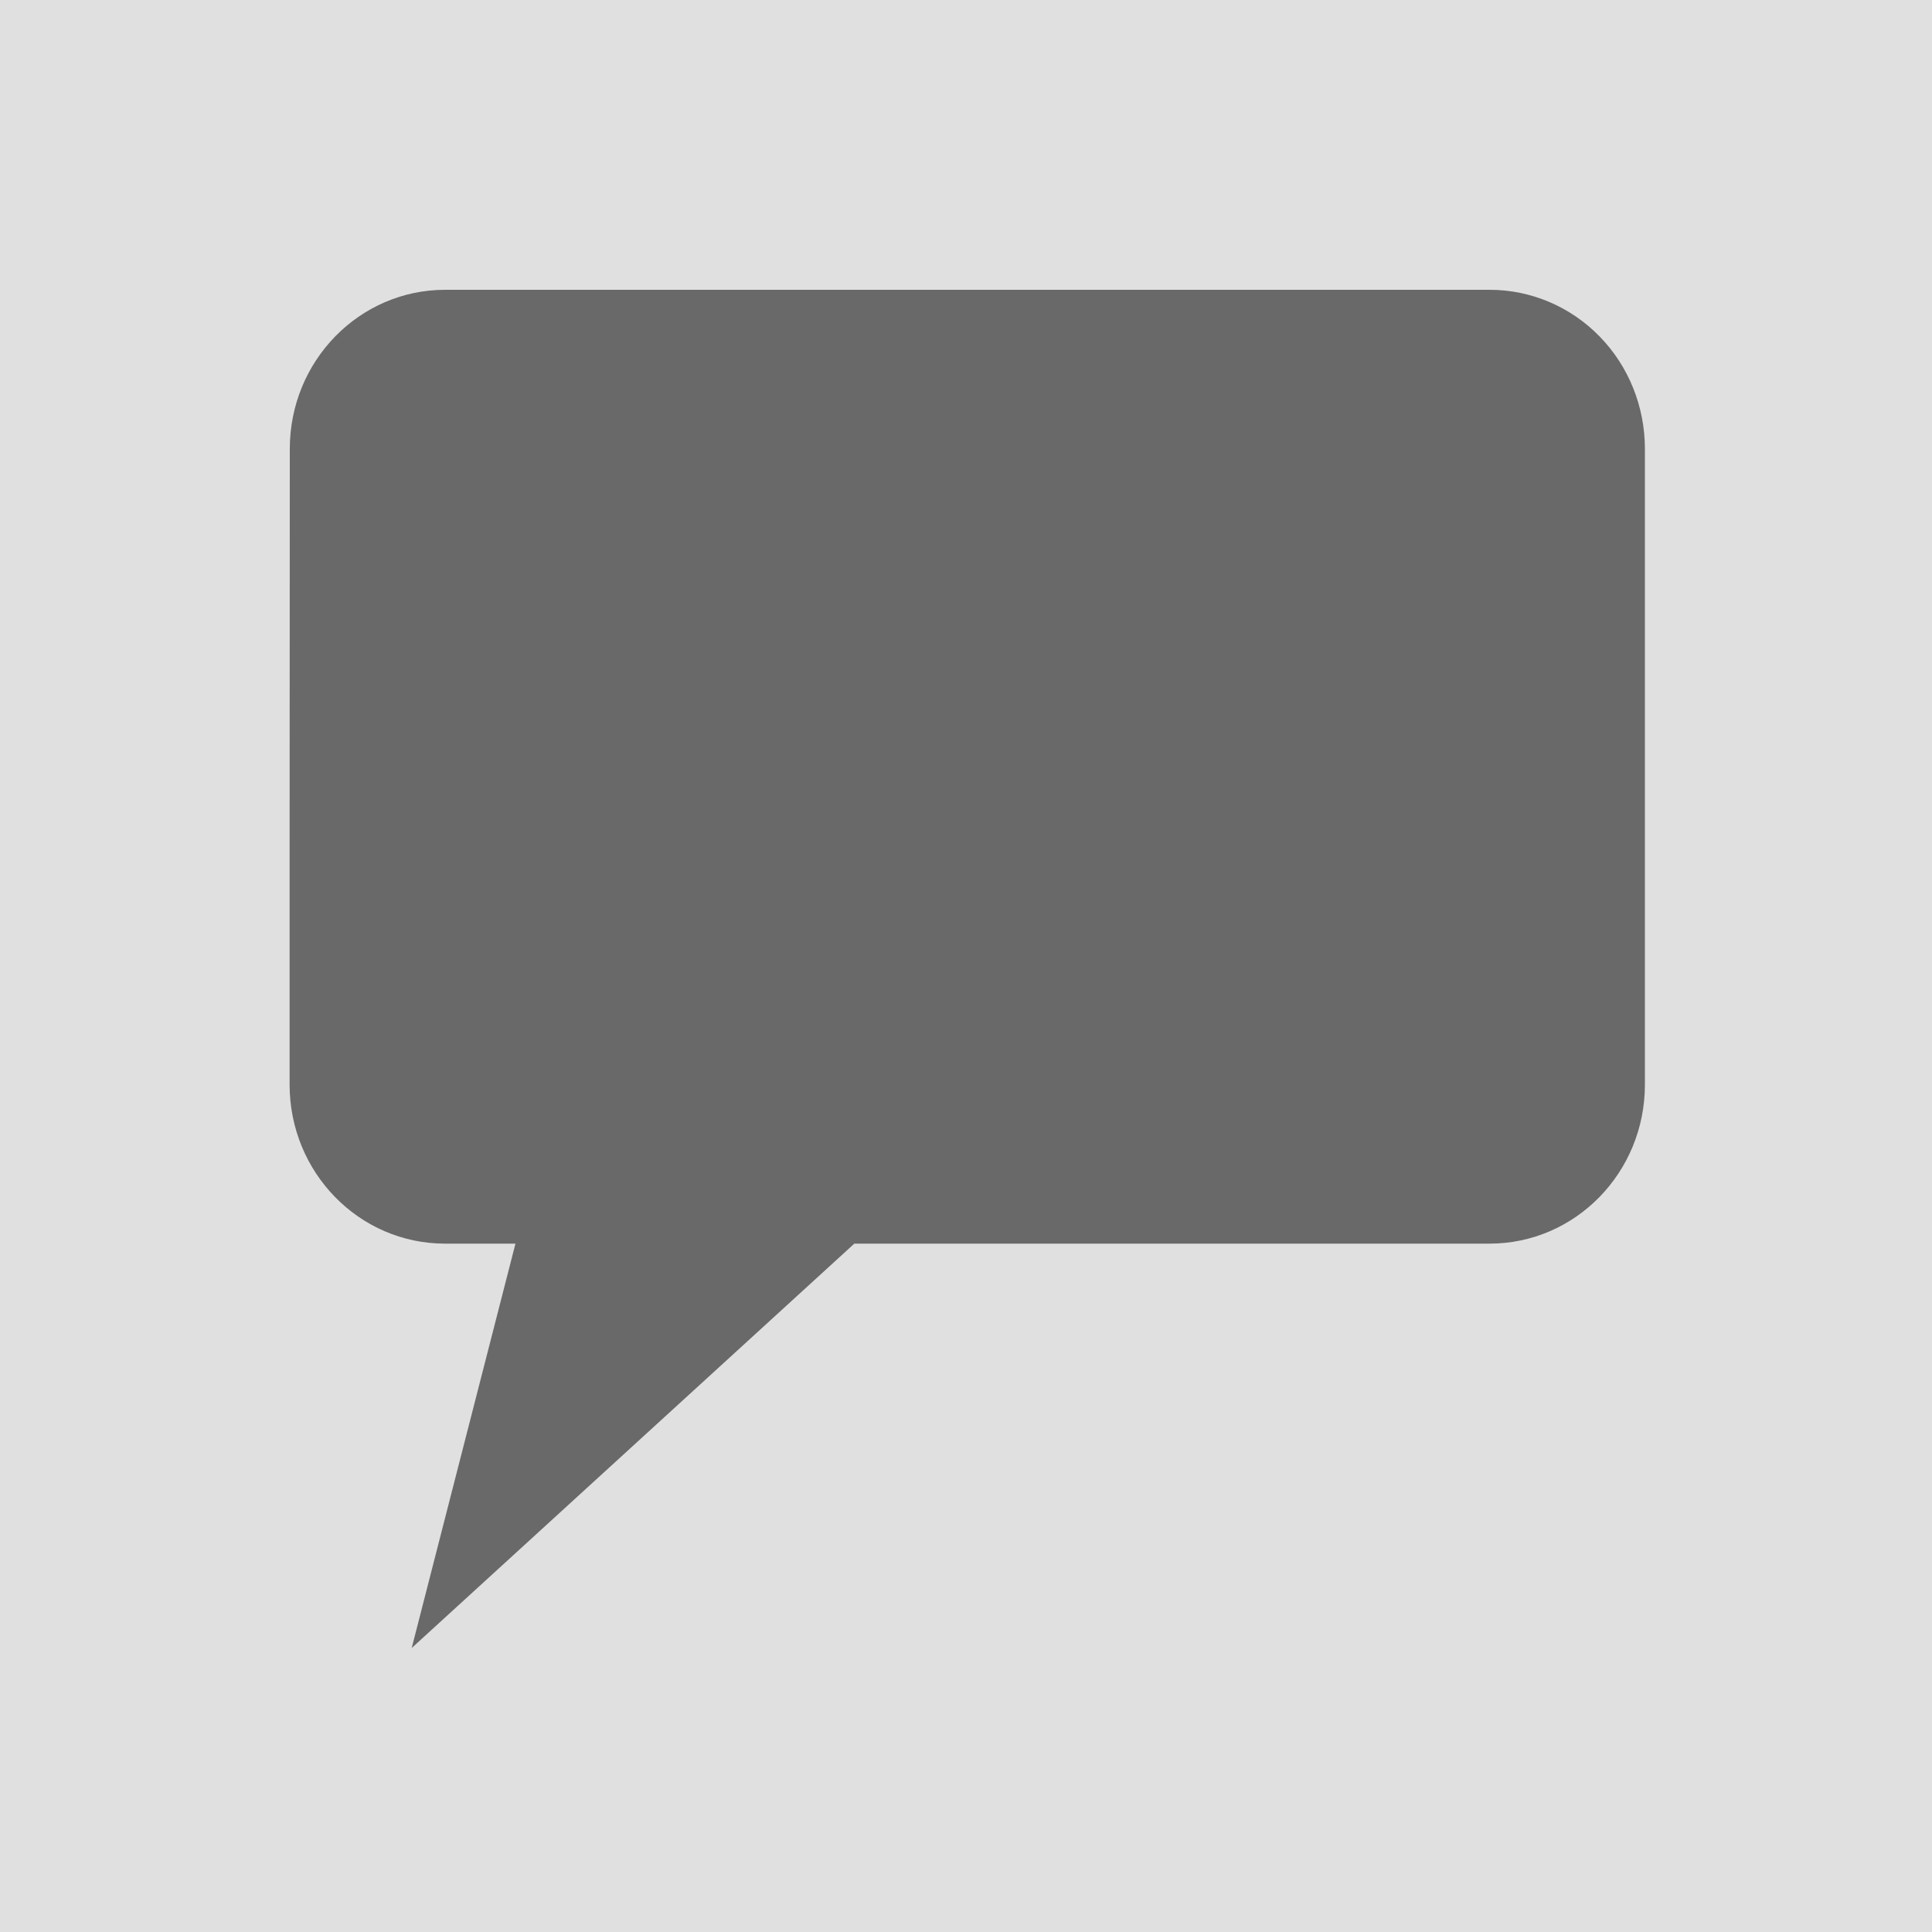 <?xml version="1.0"?>
<svg width="100" height="100" xmlns="http://www.w3.org/2000/svg" xmlns:svg="http://www.w3.org/2000/svg">
 <!-- Created with SVG-edit - https://github.com/SVG-Edit/svgedit-->

 <g class="layer">
  <title>Layer 1</title>
  <rect fill="#e0e0e0" height="100" id="svg_3" stroke="#000000" stroke-width="0" width="100" x="0" y="0"/>
  <path d="m15,23.23l0,0c0,-4.55 3.6,-8.23 8.04,-8.23l3.65,0l0,0l17.54,0l32.88,0c2.13,0 4.18,0.87 5.68,2.41c1.51,1.54 2.35,3.64 2.35,5.82l0,20.57l0,0l0,12.34l0,0c0,4.55 -3.6,8.23 -8.04,8.23l-32.88,0l-22.91,20.93l5.37,-20.93l-3.65,0c-4.44,0 -8.04,-3.68 -8.04,-8.23l0,0l0,-12.34l0,0z" fill="#696969" id="svg_1" stroke="#000000" stroke-width="0"/>
 </g>
</svg>